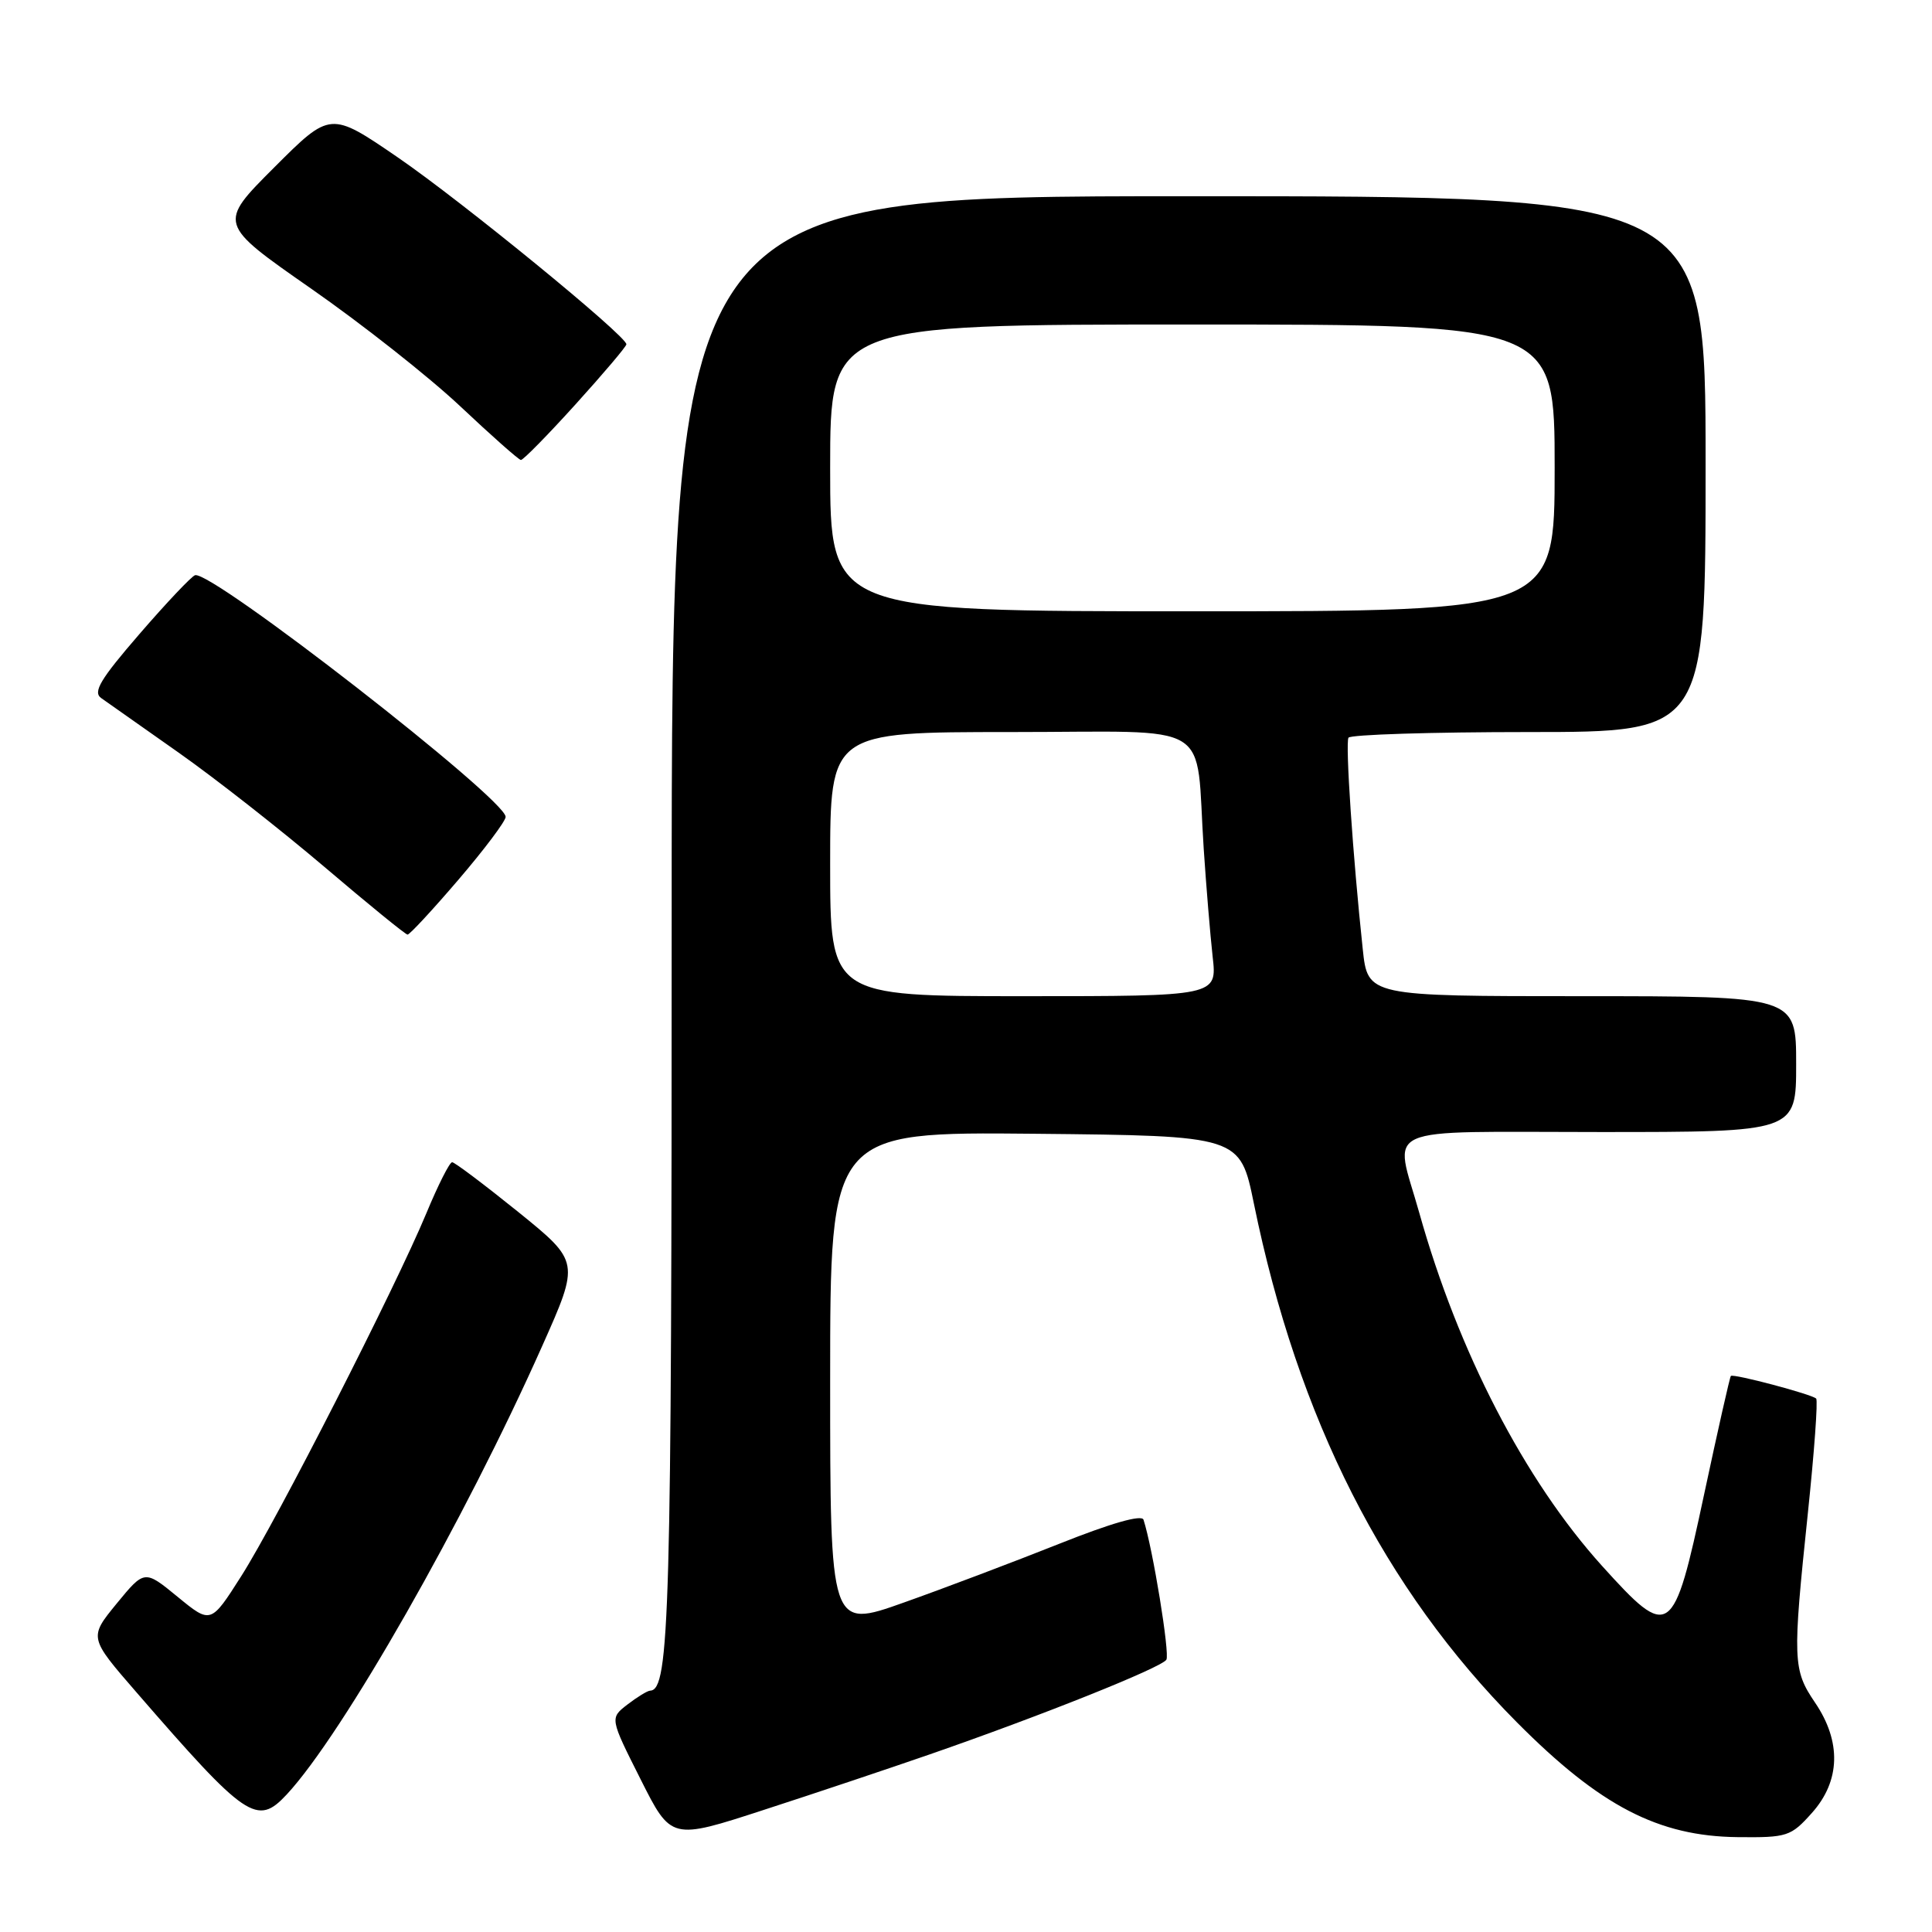 <?xml version="1.0" encoding="UTF-8" standalone="no"?>
<!DOCTYPE svg PUBLIC "-//W3C//DTD SVG 1.1//EN" "http://www.w3.org/Graphics/SVG/1.1/DTD/svg11.dtd" >
<svg xmlns="http://www.w3.org/2000/svg" xmlns:xlink="http://www.w3.org/1999/xlink" version="1.1" viewBox="0 0 256 256">
 <g >
 <path fill="currentColor"
d=" M 123.15 232.48 C 137.92 227.36 153.90 220.97 154.55 219.92 C 155.03 219.14 152.75 205.16 151.52 201.37 C 151.29 200.66 147.23 201.82 140.33 204.57 C 134.37 206.94 125.11 210.45 119.75 212.35 C 110.00 215.82 110.00 215.82 110.00 182.89 C 110.00 149.97 110.00 149.97 137.15 150.23 C 164.31 150.50 164.31 150.50 166.15 159.50 C 171.98 188.00 183.40 210.51 201.01 228.23 C 212.02 239.31 219.74 243.32 230.26 243.43 C 236.82 243.50 237.30 243.34 240.08 240.23 C 243.87 236.00 244.02 230.78 240.50 225.60 C 237.55 221.25 237.51 219.97 239.55 200.51 C 240.40 192.40 240.90 185.56 240.65 185.32 C 240.09 184.75 229.68 181.99 229.35 182.32 C 229.21 182.45 227.62 189.52 225.80 198.03 C 221.73 217.10 221.26 217.43 212.27 207.48 C 202.03 196.13 193.22 179.11 188.06 160.70 C 184.74 148.87 182.20 150.00 212.00 150.00 C 238.00 150.00 238.00 150.00 238.00 141.00 C 238.00 132.00 238.00 132.00 209.62 132.00 C 181.23 132.00 181.23 132.00 180.57 125.75 C 179.26 113.50 178.25 98.49 178.68 97.75 C 178.92 97.34 189.67 97.00 202.56 97.00 C 226.00 97.00 226.00 97.00 226.00 61.50 C 226.00 26.00 226.00 26.00 157.50 26.00 C 89.00 26.00 89.00 26.00 89.00 121.85 C 89.00 213.97 88.72 223.93 86.15 224.02 C 85.79 224.03 84.44 224.86 83.15 225.85 C 80.80 227.66 80.80 227.66 84.87 235.74 C 88.93 243.82 88.93 243.82 101.21 239.82 C 107.97 237.63 117.84 234.32 123.15 232.48 Z  M 37.99 237.78 C 45.40 229.82 61.56 201.46 71.85 178.34 C 76.82 167.19 76.82 167.19 68.67 160.59 C 64.18 156.97 60.24 154.00 59.91 154.00 C 59.57 154.00 58.04 157.04 56.50 160.75 C 52.42 170.57 36.67 201.46 31.97 208.84 C 27.93 215.19 27.93 215.19 23.54 211.59 C 19.15 207.99 19.15 207.99 15.46 212.48 C 11.78 216.98 11.78 216.98 18.08 224.24 C 32.65 241.04 34.06 242.00 37.99 237.78 Z  M 60.75 116.56 C 64.19 112.54 67.00 108.80 67.00 108.24 C 67.00 105.86 27.99 75.50 25.84 76.22 C 25.36 76.38 22.05 79.88 18.48 84.01 C 13.28 90.02 12.28 91.70 13.41 92.50 C 14.19 93.05 18.80 96.30 23.66 99.72 C 28.52 103.14 37.22 109.97 43.00 114.88 C 48.78 119.80 53.73 123.83 54.00 123.84 C 54.27 123.86 57.31 120.58 60.75 116.56 Z  M 76.27 53.57 C 79.97 49.48 83.00 45.91 83.00 45.62 C 83.00 44.50 61.19 26.67 52.73 20.87 C 43.78 14.74 43.78 14.74 36.33 22.19 C 28.88 29.64 28.88 29.64 41.19 38.22 C 47.96 42.93 56.88 49.97 61.00 53.85 C 65.12 57.73 68.73 60.93 69.02 60.95 C 69.31 60.98 72.57 57.66 76.27 53.57 Z  M 110.00 114.50 C 110.00 97.00 110.00 97.00 133.95 97.00 C 161.38 97.00 158.35 95.16 159.50 112.50 C 159.83 117.45 160.36 123.86 160.68 126.75 C 161.28 132.00 161.28 132.00 135.64 132.00 C 110.00 132.00 110.00 132.00 110.00 114.50 Z  M 110.00 62.00 C 110.00 43.00 110.00 43.00 158.00 43.00 C 206.00 43.00 206.00 43.00 206.00 62.00 C 206.00 81.00 206.00 81.00 158.00 81.00 C 110.00 81.00 110.00 81.00 110.00 62.00 Z "/>
</g>
</svg>
